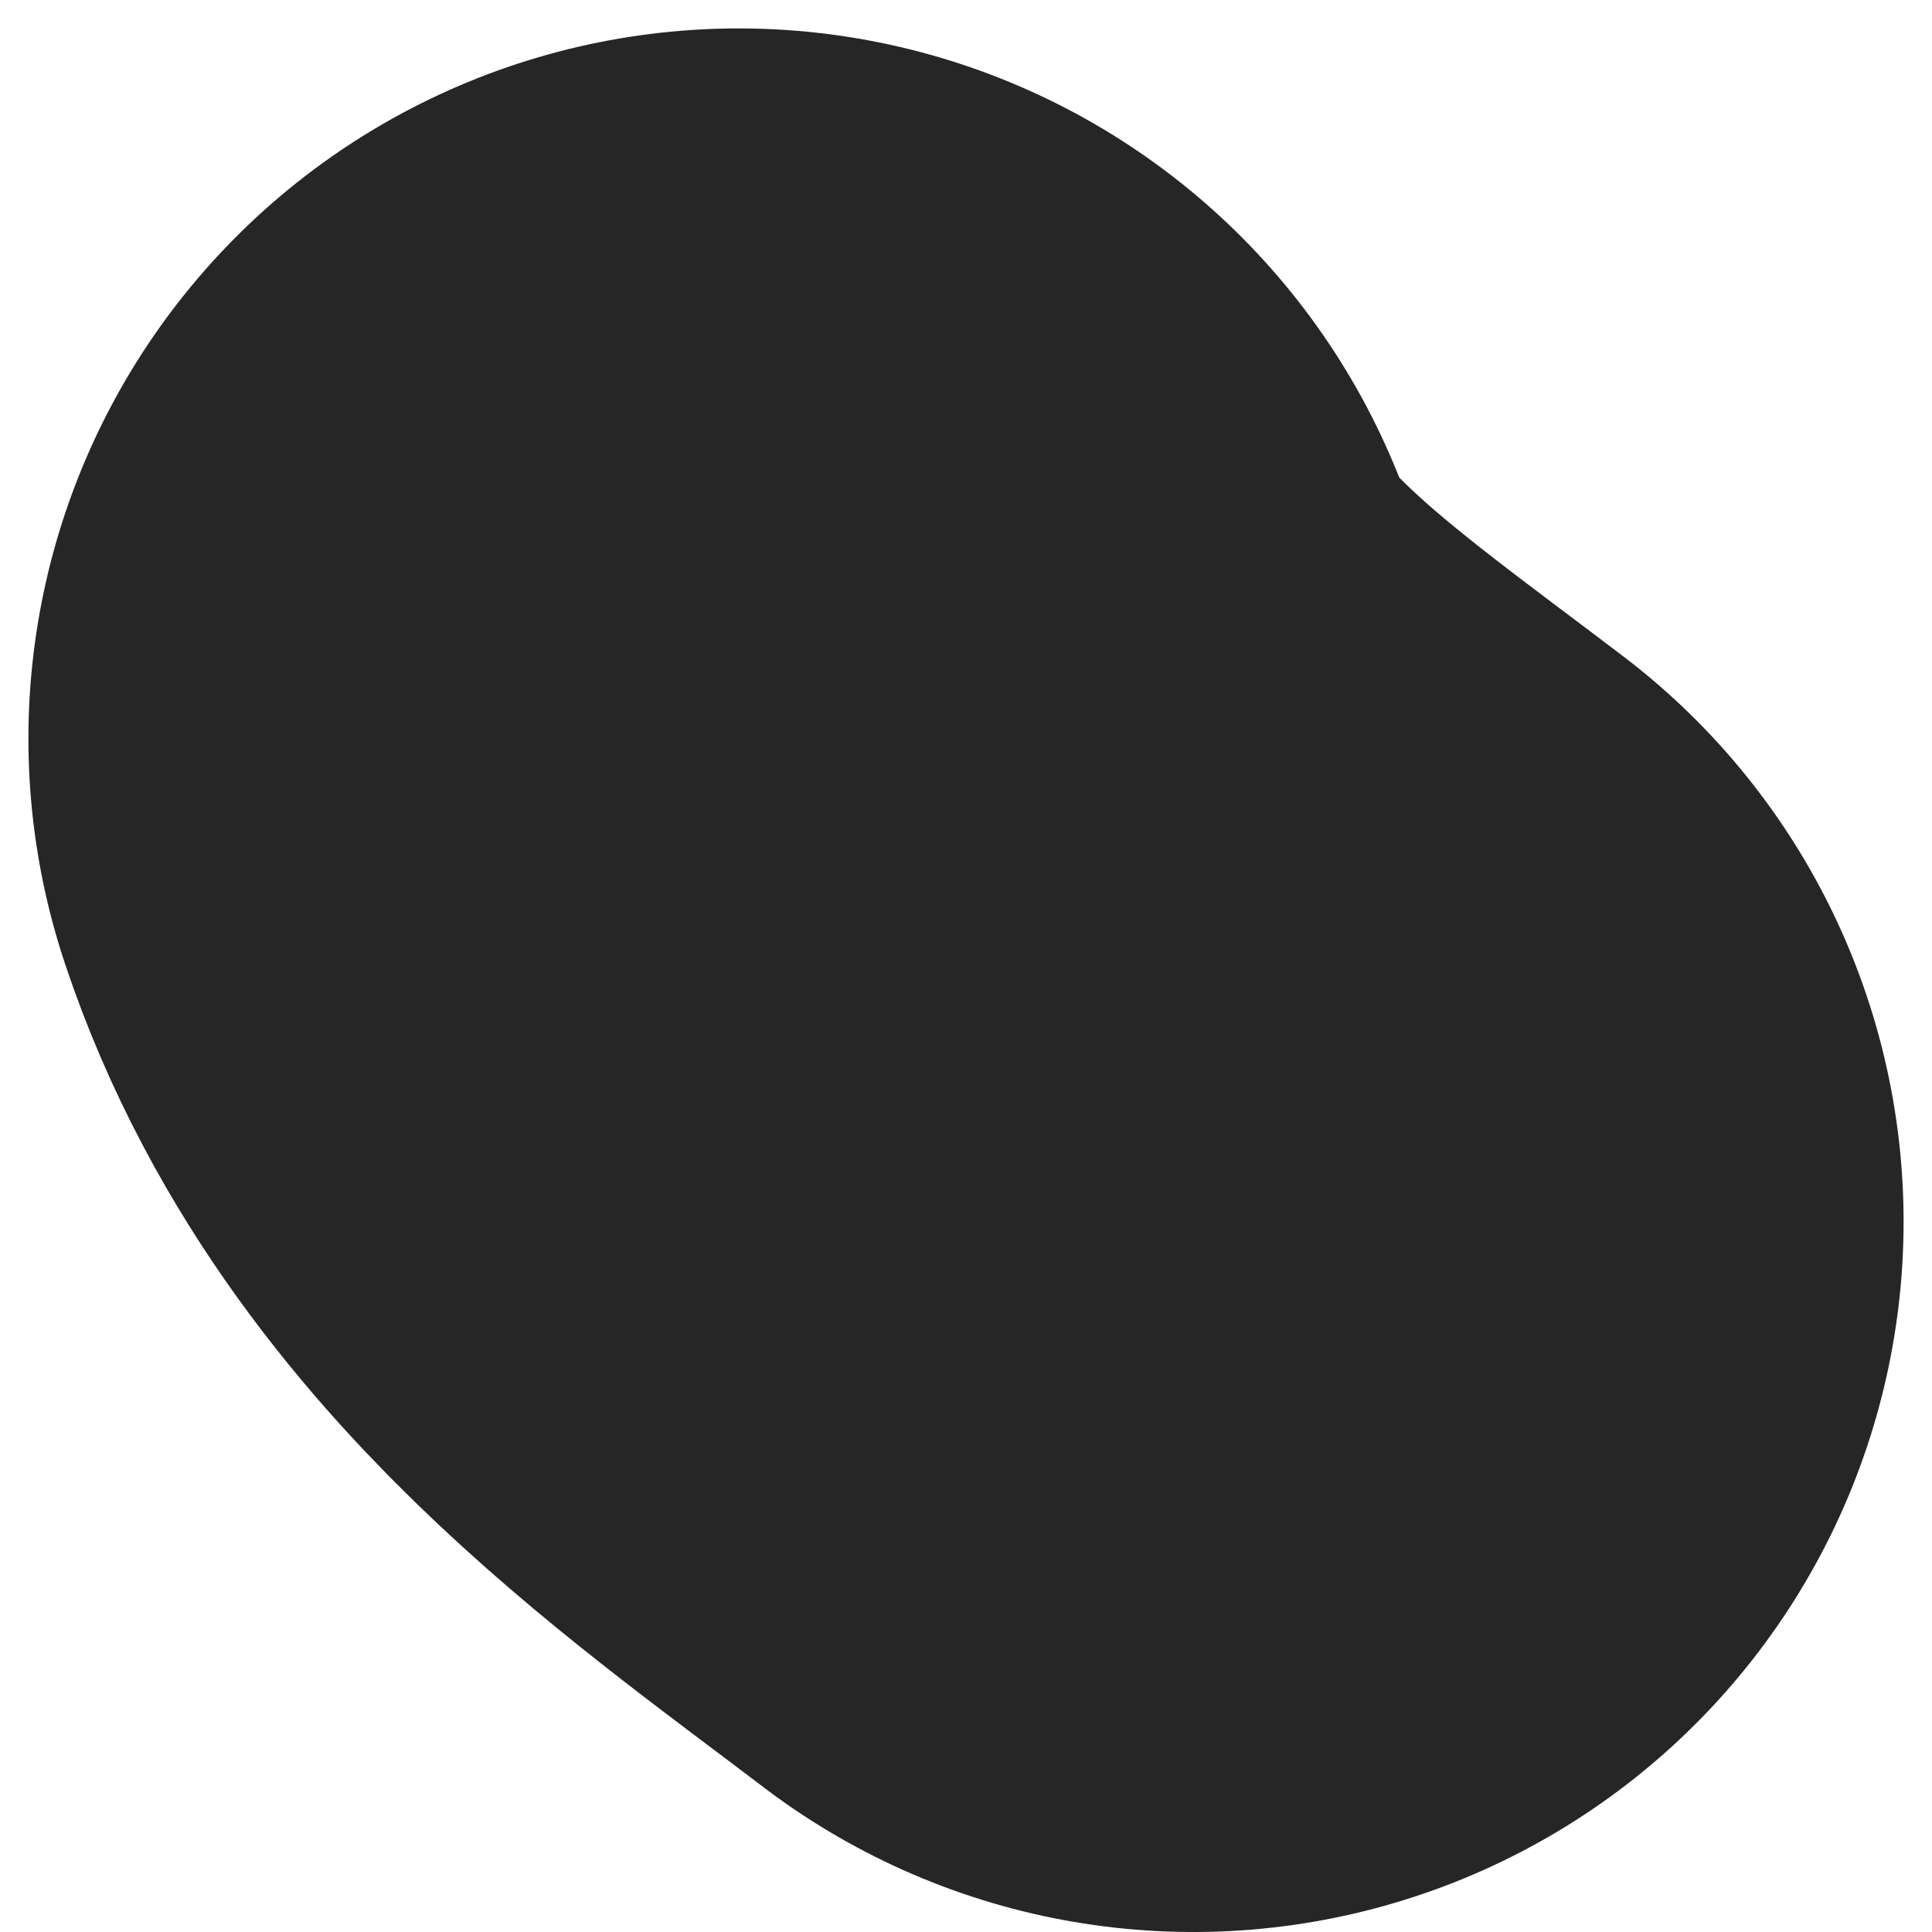 <svg width="68" height="68" viewBox="0 0 68 68" fill="none" xmlns="http://www.w3.org/2000/svg">
<path d="M42 43C35.764 38.249 28.439 33.317 26 26" stroke="black" stroke-opacity="0.85" stroke-width="50" stroke-linecap="round"/>
</svg>

